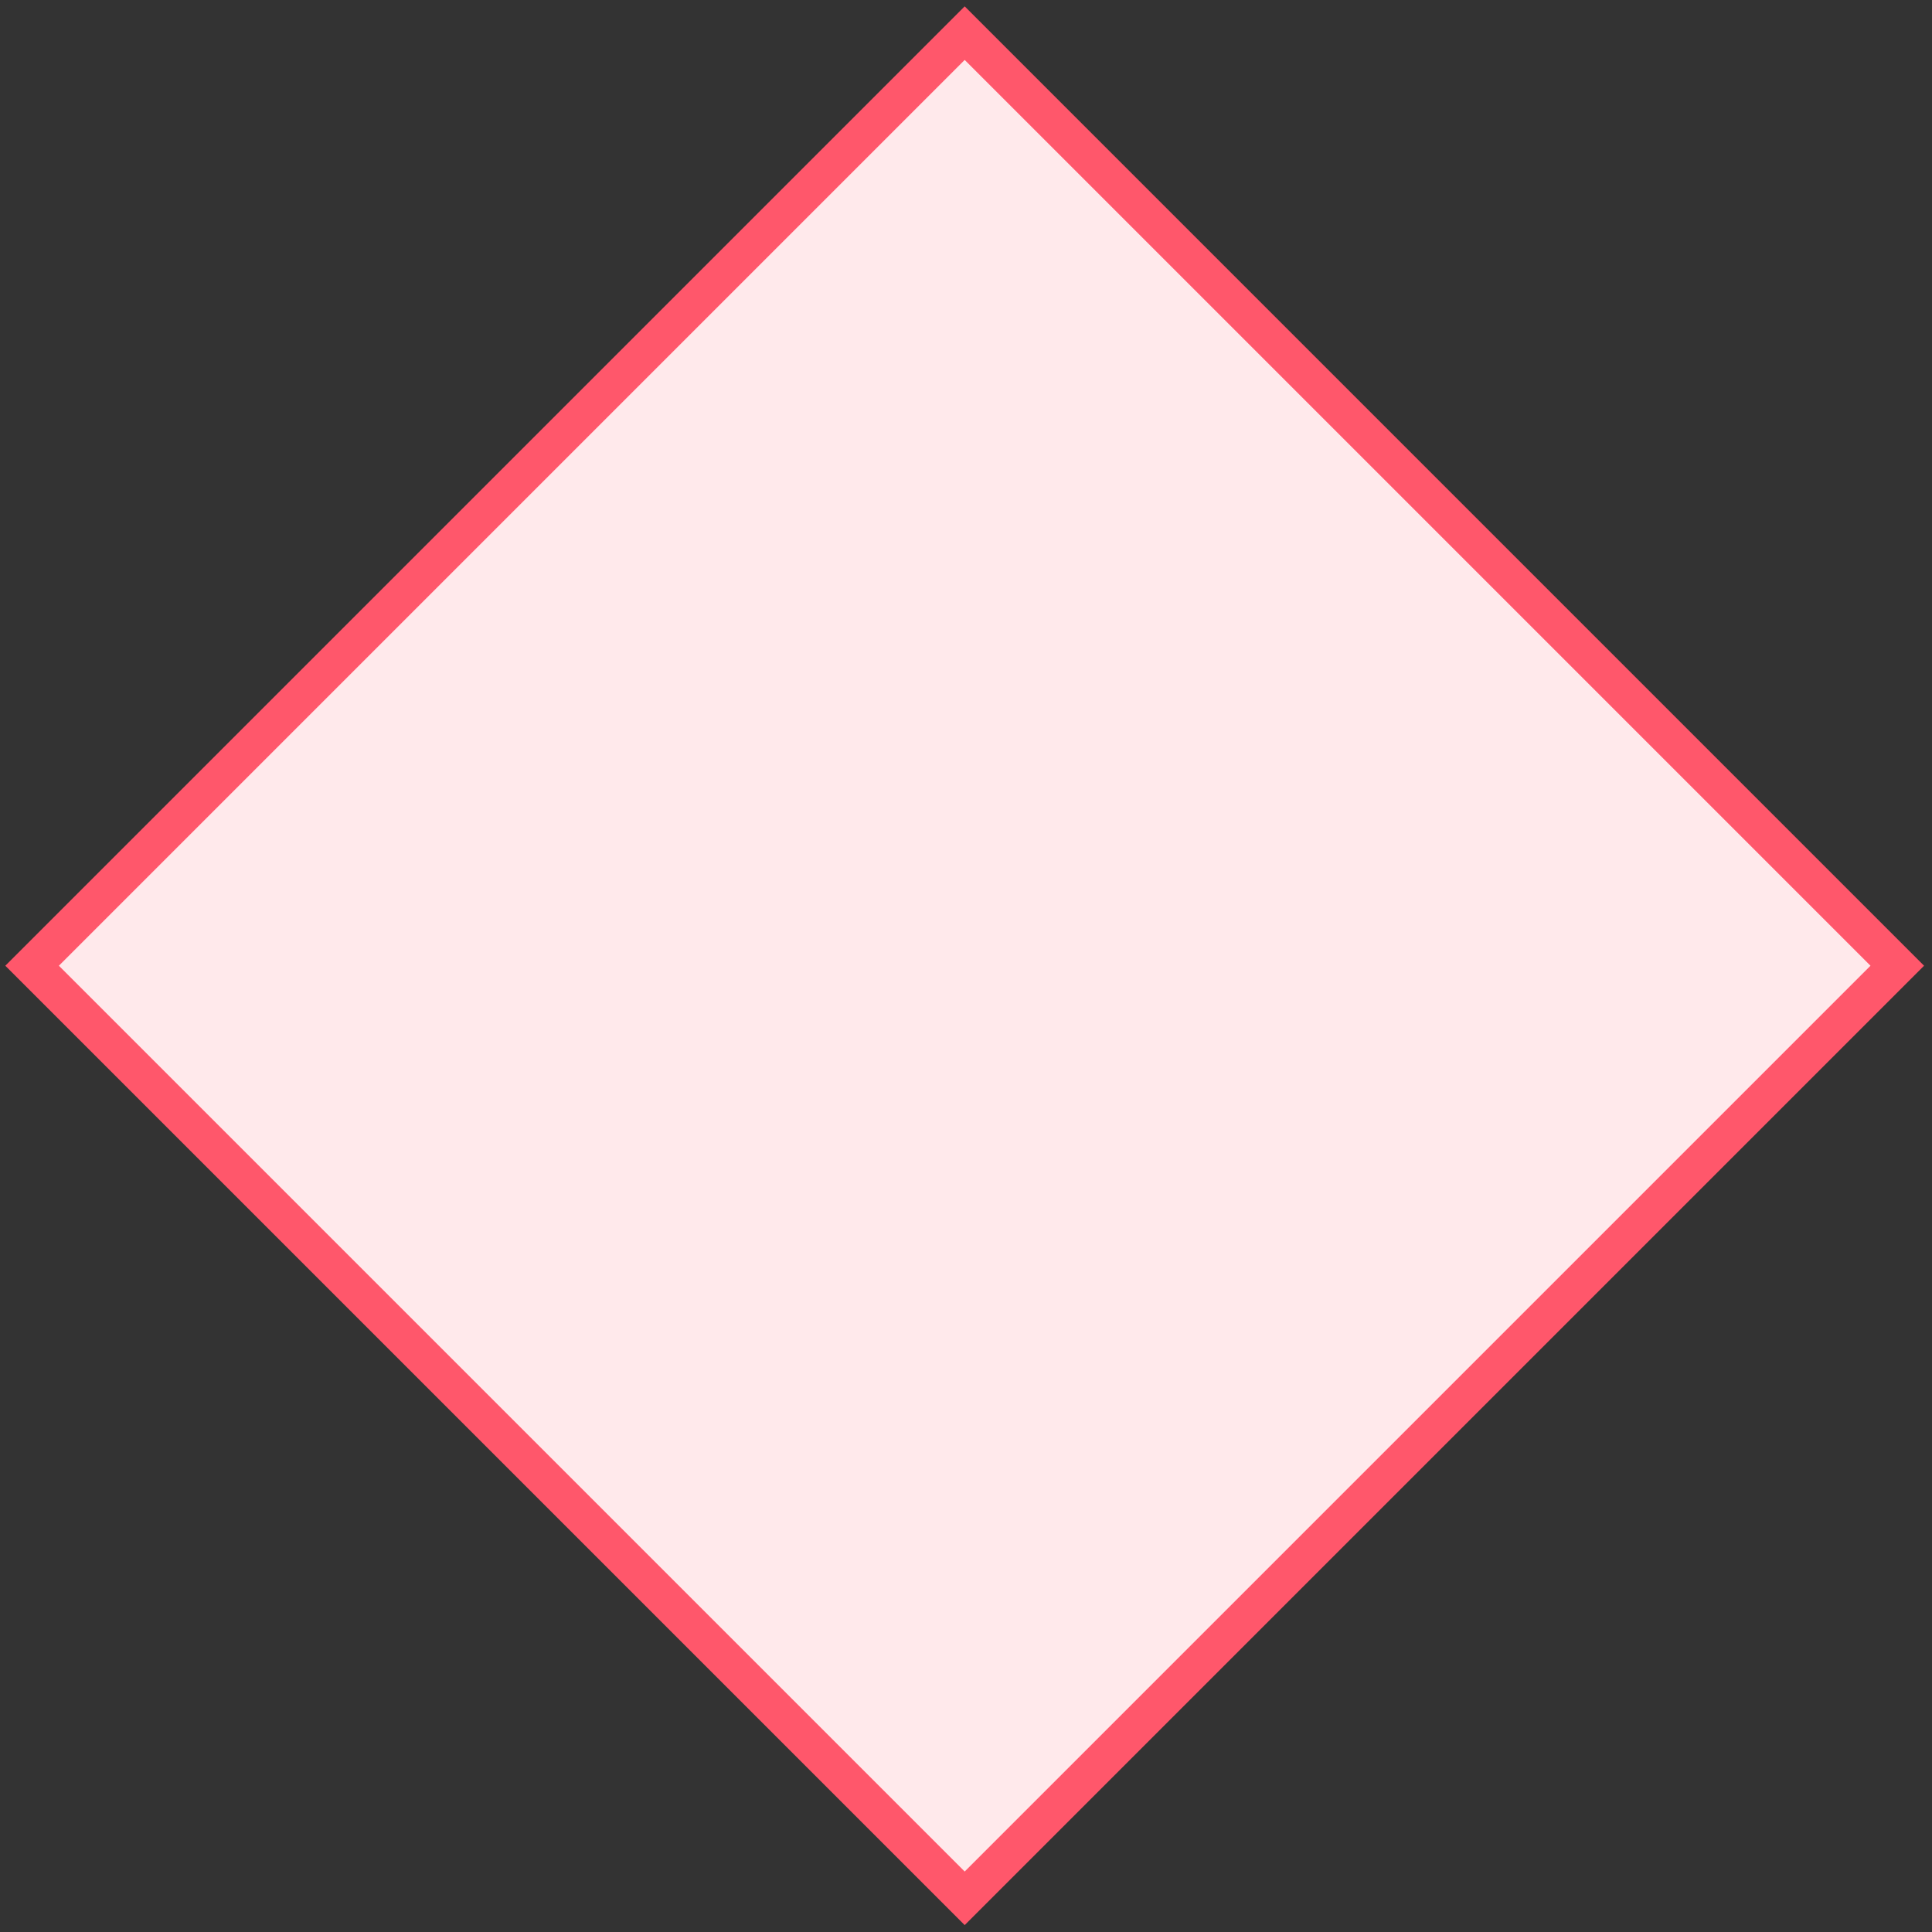 <svg width="102" height="102" viewBox="0 0 102 102" fill="none" xmlns="http://www.w3.org/2000/svg">
<rect x="0" y="0" width="102" height="102" fill="#333333" stroke="none"/>
<rect x="1.695" y="50.986" width="69.63" height="69.63" transform="rotate(-45 1.695 50.986)" fill="#FFE9EB" stroke="#FF576B" stroke-width="2"/>
</svg>
